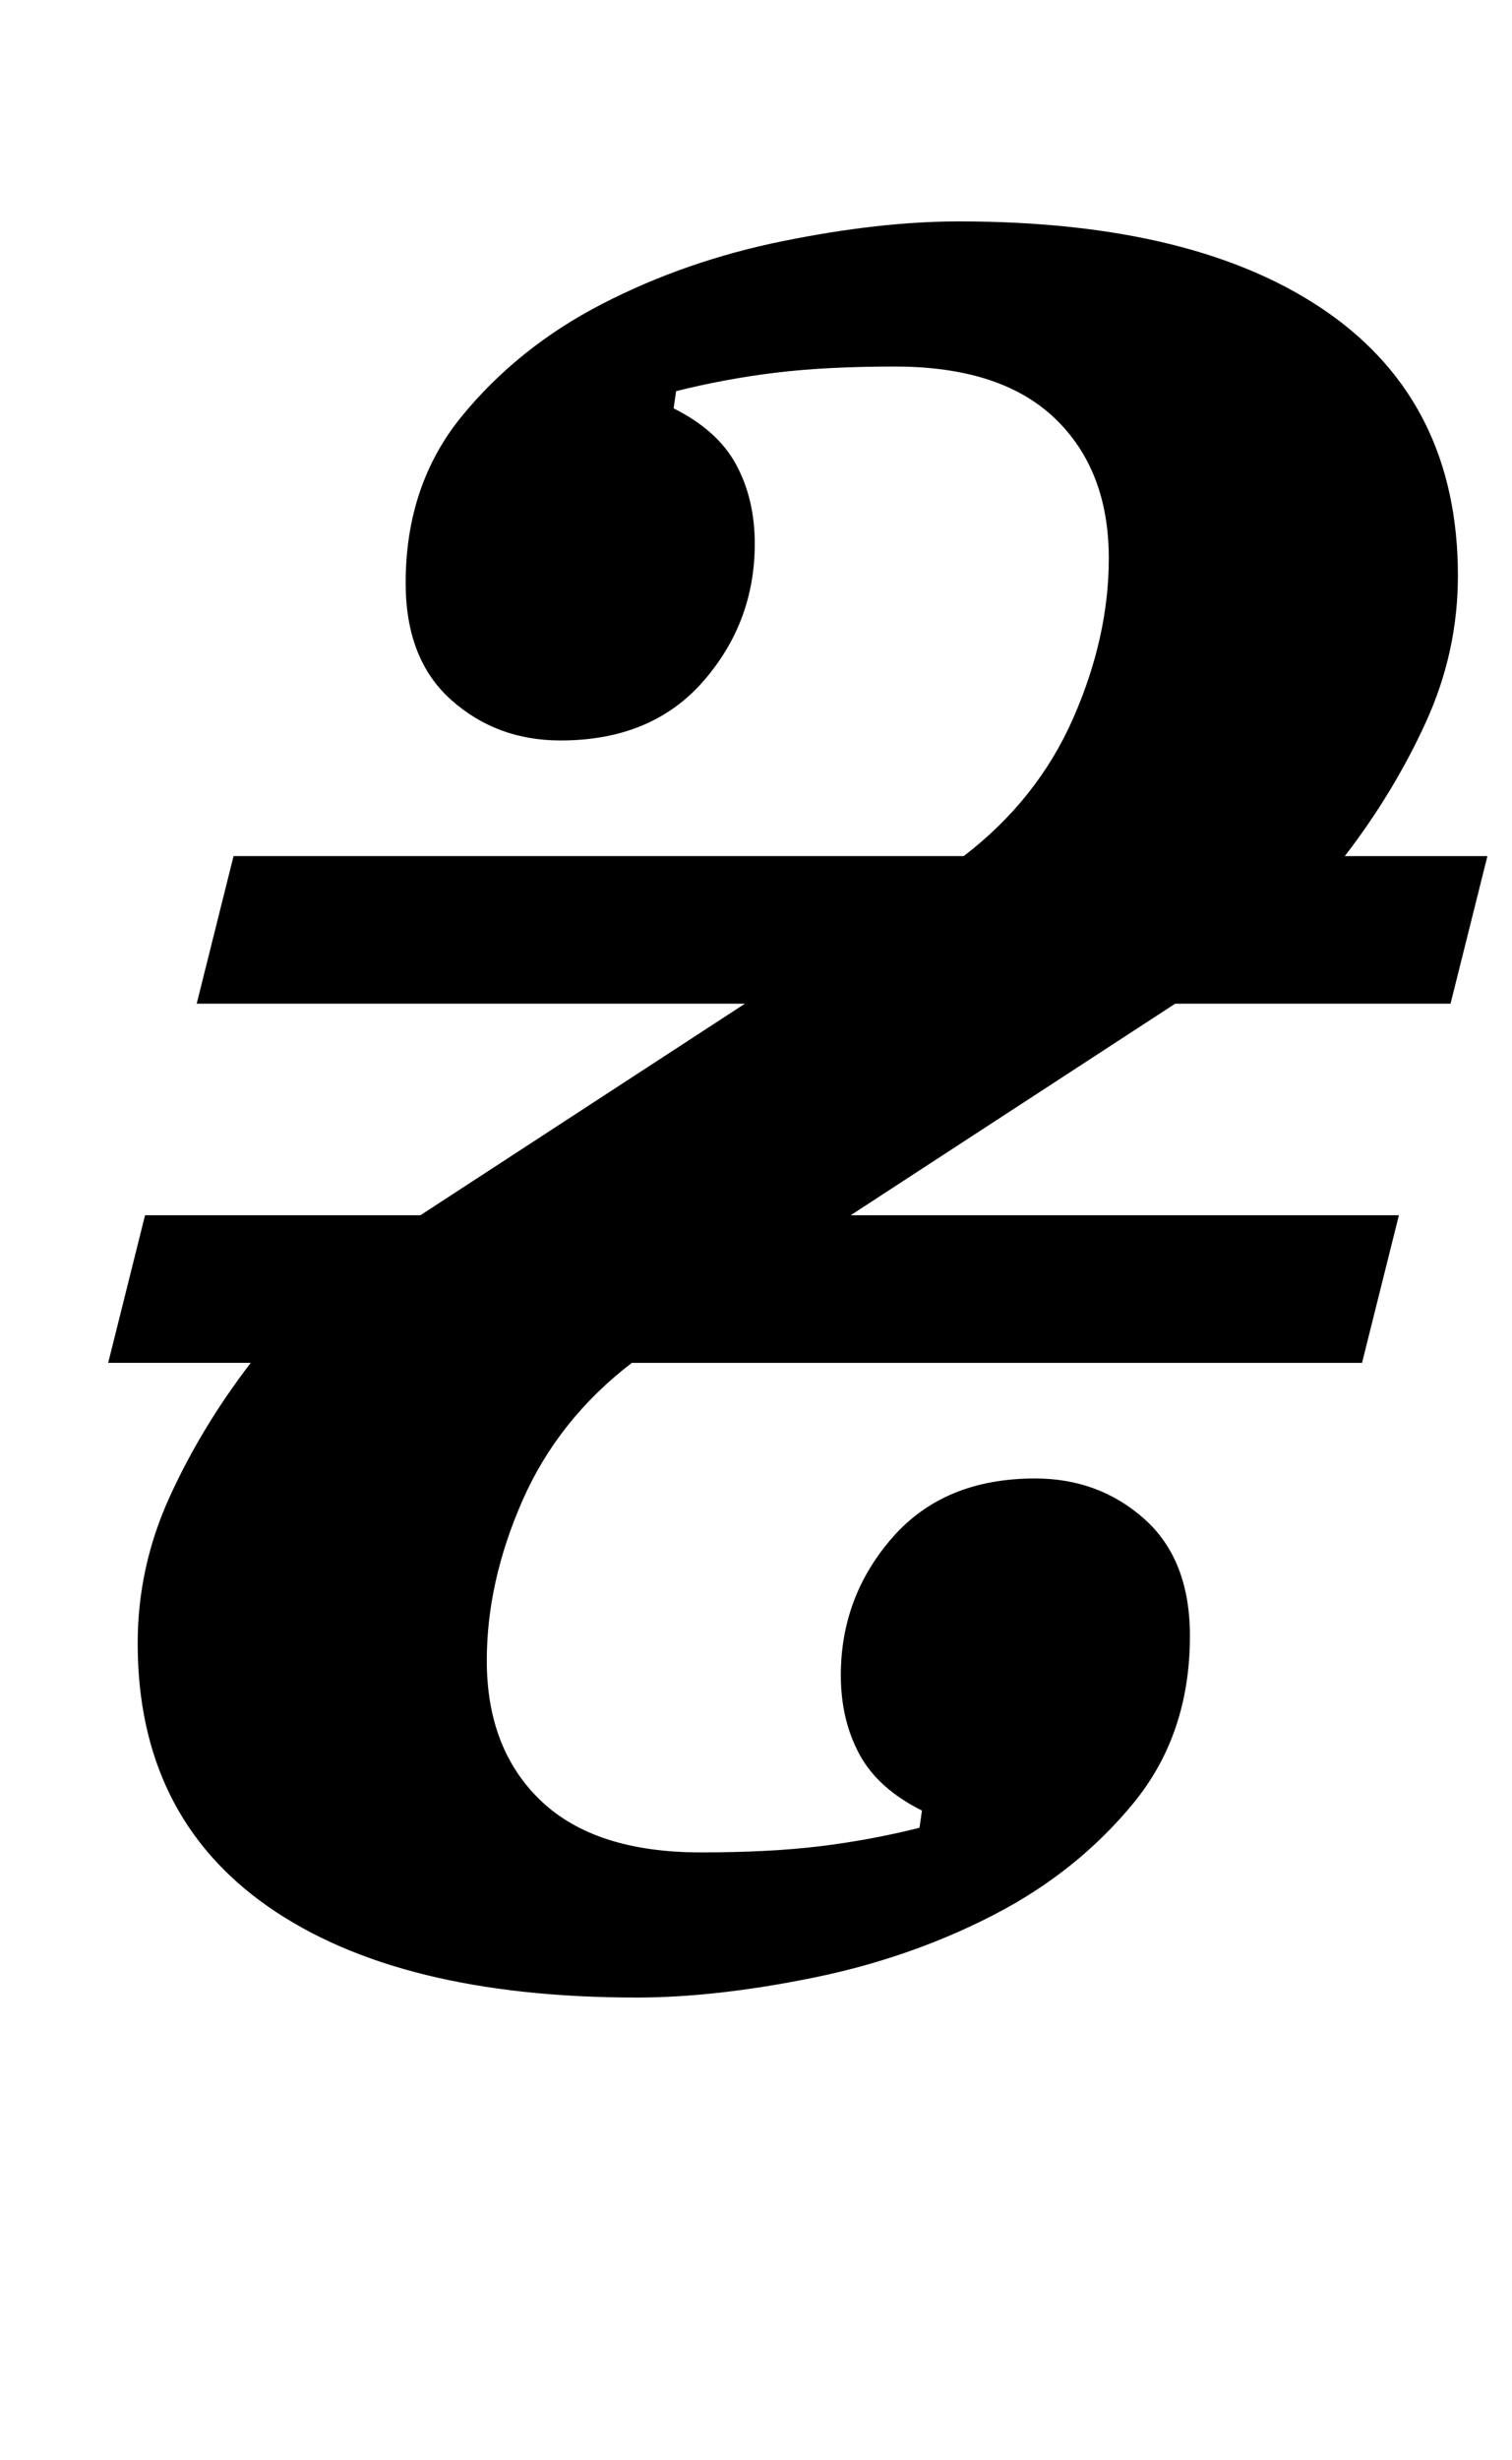 <?xml version="1.0" standalone="no"?>
<!DOCTYPE svg PUBLIC "-//W3C//DTD SVG 1.1//EN" "http://www.w3.org/Graphics/SVG/1.1/DTD/svg11.dtd" >
<svg xmlns="http://www.w3.org/2000/svg" xmlns:xlink="http://www.w3.org/1999/xlink" version="1.1" viewBox="-10 0 615 1000">
  <g transform="matrix(1 0 0 -1 0 800)">
   <path fill="currentColor"
d="M249 -12q-97 0 -150 37t-53 107q0 31 13 59.5t33 54.5h-58l15 60h112l132 86h-223l15 60h297q30 23 44.5 56t14.5 65q0 36 -22 57t-65 21q-28 0 -48.5 -2.5t-40.5 -7.5l-1 -7q18 -9 25.5 -23t7.5 -32q0 -32 -21 -56t-58 -24q-26 0 -44.5 16.5t-18.5 47.5q0 40 23 68
t57 45.5t73.5 25.5t71.5 8q97 0 150 -37t53 -107q0 -31 -13 -59.5t-33 -54.5h58l-15 -60h-112l-132 -86h223l-15 -60h-297q-30 -23 -44.5 -56t-14.5 -65q0 -36 22 -57t65 -21q28 0 48.5 2.5t40.5 7.5l1 7q-18 9 -25.5 23t-7.5 32q0 32 21 56t58 24q26 0 44.5 -16.5
t18.5 -47.5q0 -40 -23 -68t-57 -45.5t-73.5 -25.5t-71.5 -8z" />
  </g>

</svg>
